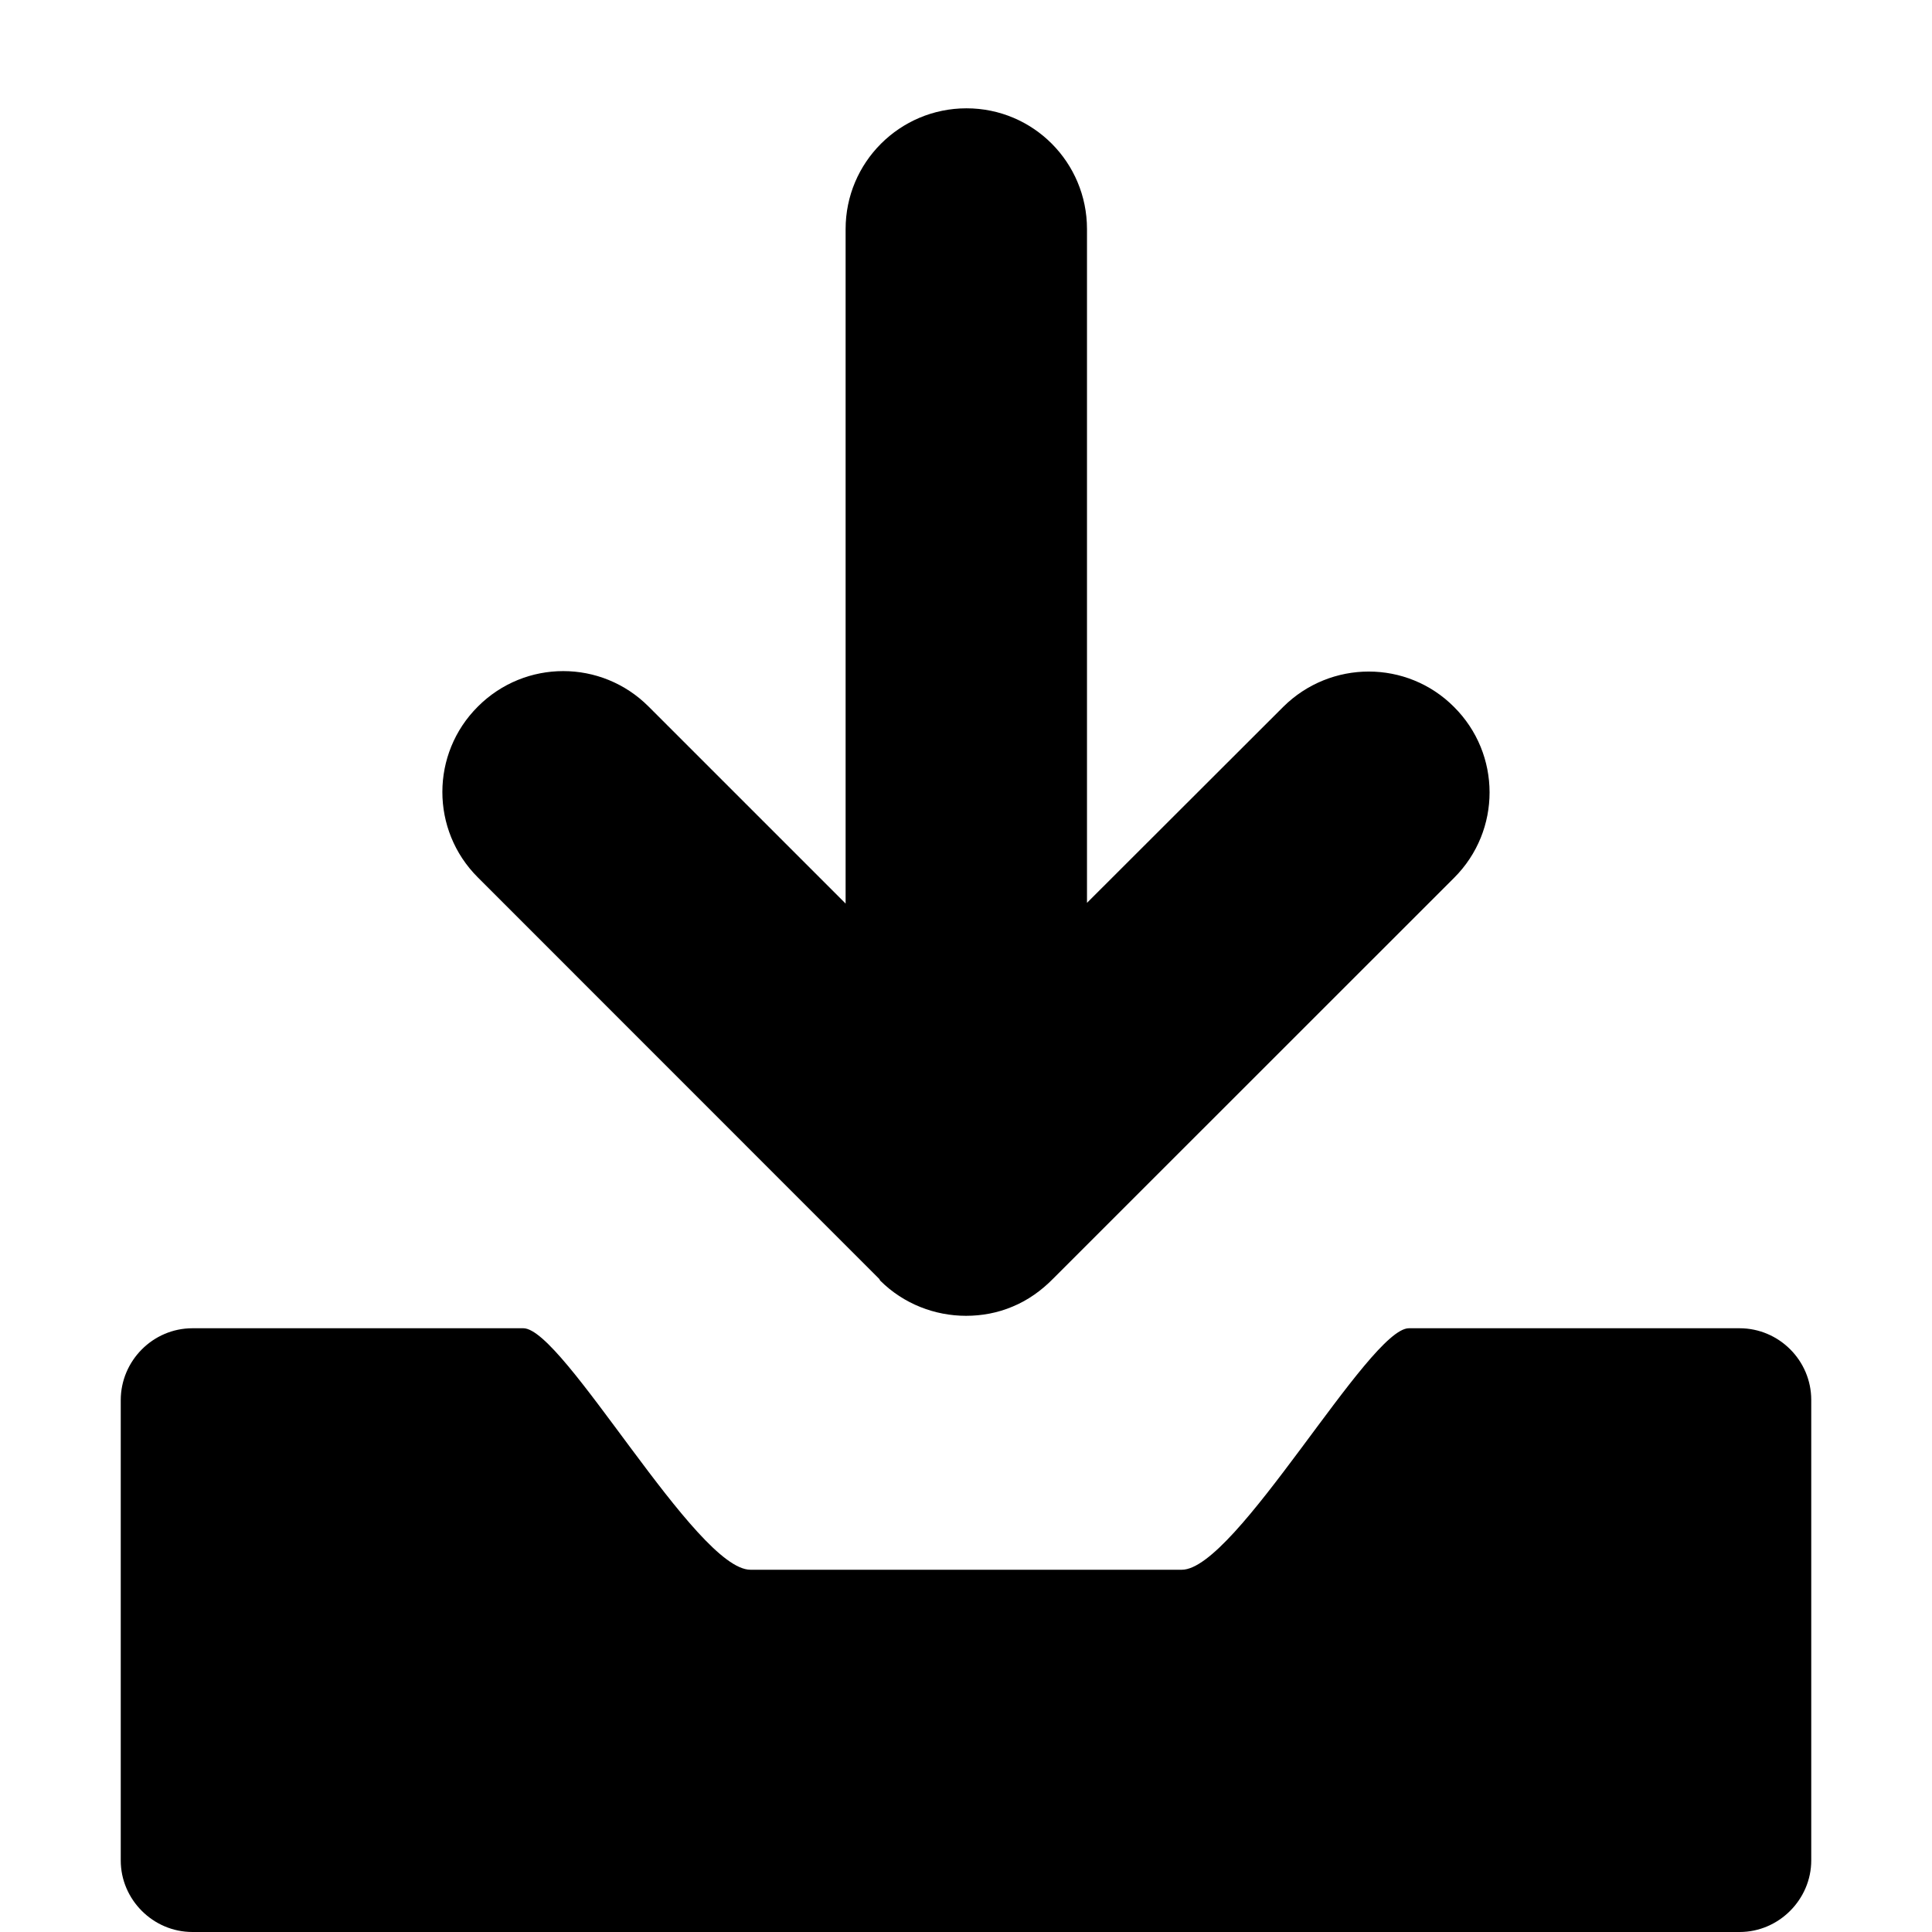 <?xml version="1.0" encoding="utf-8"?>
<!-- DeepDark custom icon -->
<!DOCTYPE svg PUBLIC "-//W3C//DTD SVG 1.1//EN" "http://www.w3.org/Graphics/SVG/1.1/DTD/svg11.dtd">
<svg version="1.1" id="Layer_1" xmlns="http://www.w3.org/2000/svg" xmlns:xlink="http://www.w3.org/1999/xlink" x="0px" y="0px"
	 width="16px" height="16px" viewBox="0 0 16 16" enable-background="new 0 0 16 16" xml:space="preserve" fill="context-fill">
<g>
	<g>
		<path d="M3.957,7.266L3.957,7.266l3.321,3.322c0.006,0.004,0.007,0.012,0.012,0.018c0.194,0.193,0.453,0.291,0.71,0.291
			c0.131,0,0.262-0.024,0.385-0.076c0.129-0.053,0.242-0.135,0.338-0.233l3.32-3.319c0.391-0.391,0.391-1.024-0.002-1.415
			c-0.389-0.39-1.021-0.39-1.414,0L9.002,7.477v-5.58l0,0c0-0.552-0.445-1-0.998-1s-1.001,0.448-1.001,1l0,0v5.586L5.372,5.852
			L5.371,5.851c-0.391-0.391-1.022-0.391-1.413,0C3.566,6.241,3.565,6.875,3.957,7.266z"/>
		<g>
			<g>
				<path d="M14.406,11h-2.738c-0.332,0-1.432,2-1.881,2H6.215c-0.452,0-1.549-2-1.881-2h-2.74C1.266,11,1,11.27,1,11.595v3.813
					C1,15.73,1.266,16,1.594,16h12.813C14.732,16,15,15.73,15,15.407v-3.813C15,11.266,14.732,11,14.406,11z"/>
			</g>
		</g>
	</g>
</g>
</svg>
